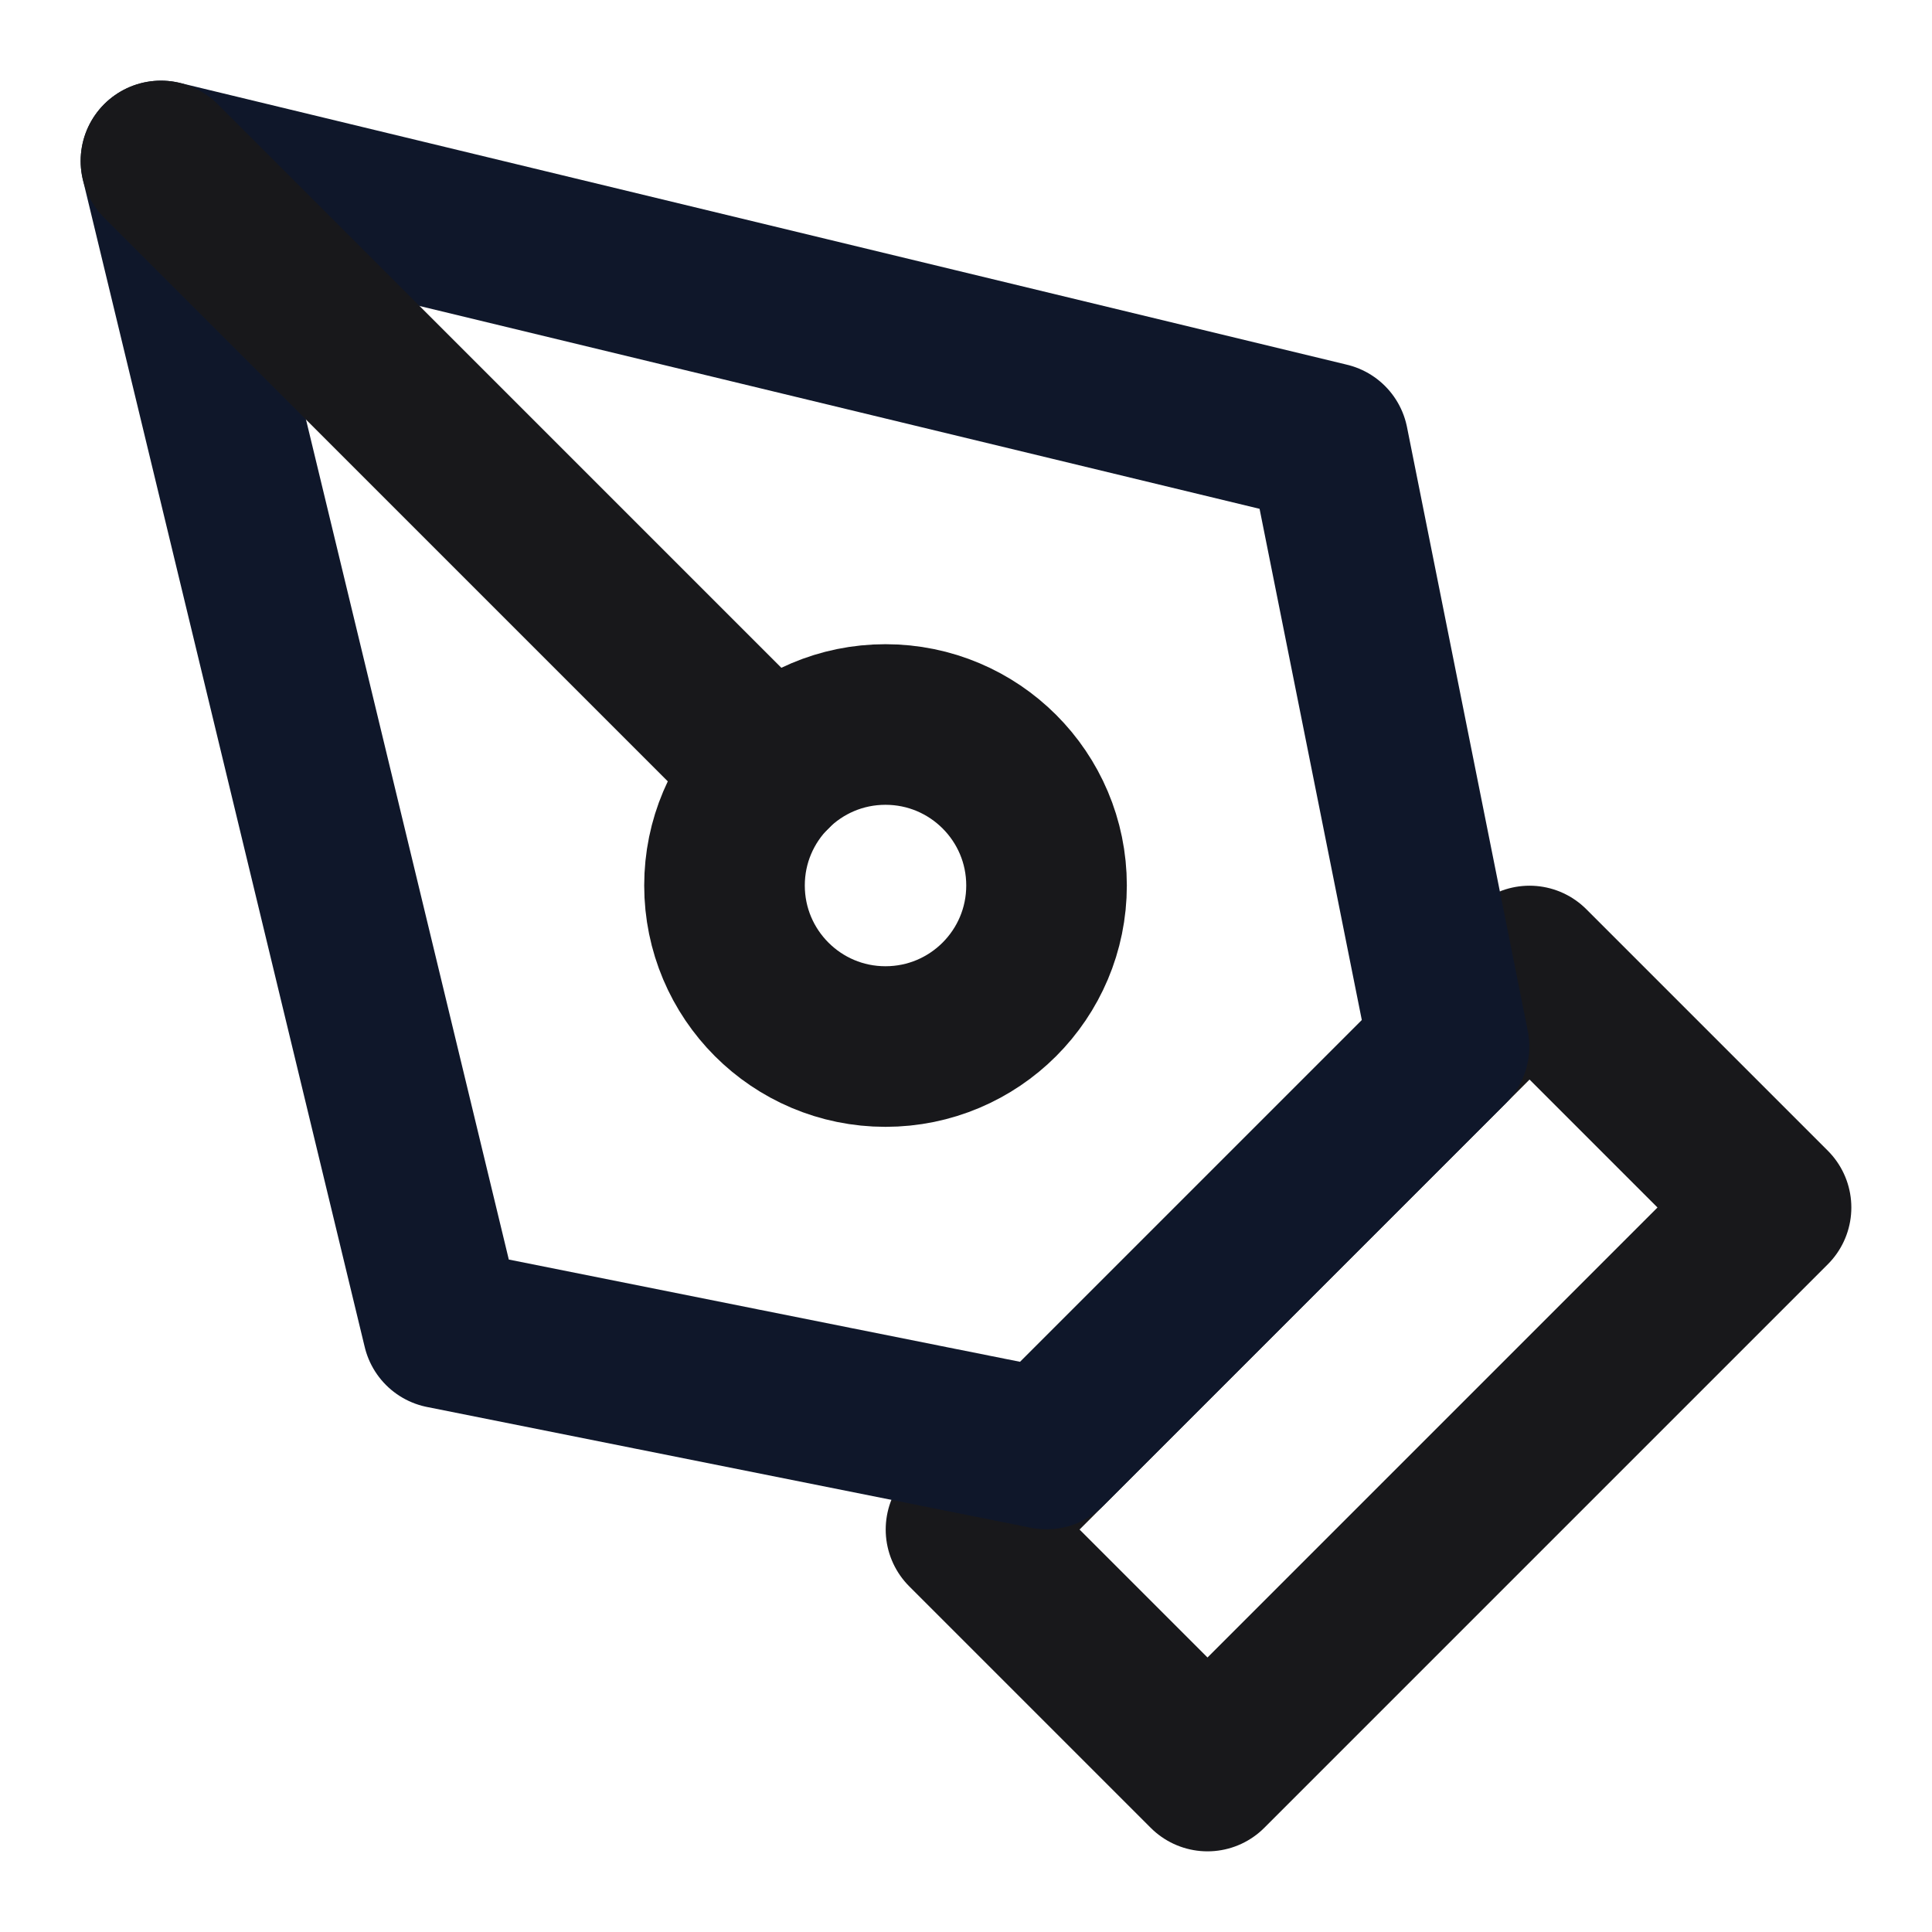 <svg width="16" height="16" viewBox="0 0 16 16" fill="none" xmlns="http://www.w3.org/2000/svg">
<g clip-path="url(#clip0_8881_2532)">
<path d="M8 12.667L12.667 8L14.667 10L10 14.667L8 12.667Z" stroke="#18181B" stroke-width="1.33" stroke-linecap="round" stroke-linejoin="round"/>
<path d="M12 8.667L11 3.667L1.333 1.333L3.667 11L8.667 12L12 8.667Z" stroke="#0F172A" stroke-width="1.33" stroke-linecap="round" stroke-linejoin="round"/>
<path d="M1.333 1.333L6.391 6.391" stroke="#18181B" stroke-width="1.33" stroke-linecap="round" stroke-linejoin="round"/>
<path d="M7.333 8.667C8.07 8.667 8.667 8.07 8.667 7.333C8.667 6.597 8.07 6 7.333 6C6.597 6 6 6.597 6 7.333C6 8.07 6.597 8.667 7.333 8.667Z" stroke="#18181B" stroke-width="1.33" stroke-linecap="round" stroke-linejoin="round"/>
</g>
<defs>
<clipPath id="clip0_8881_2532">
<rect width="16" height="16" fill="white"/>
</clipPath>
</defs>
</svg>
